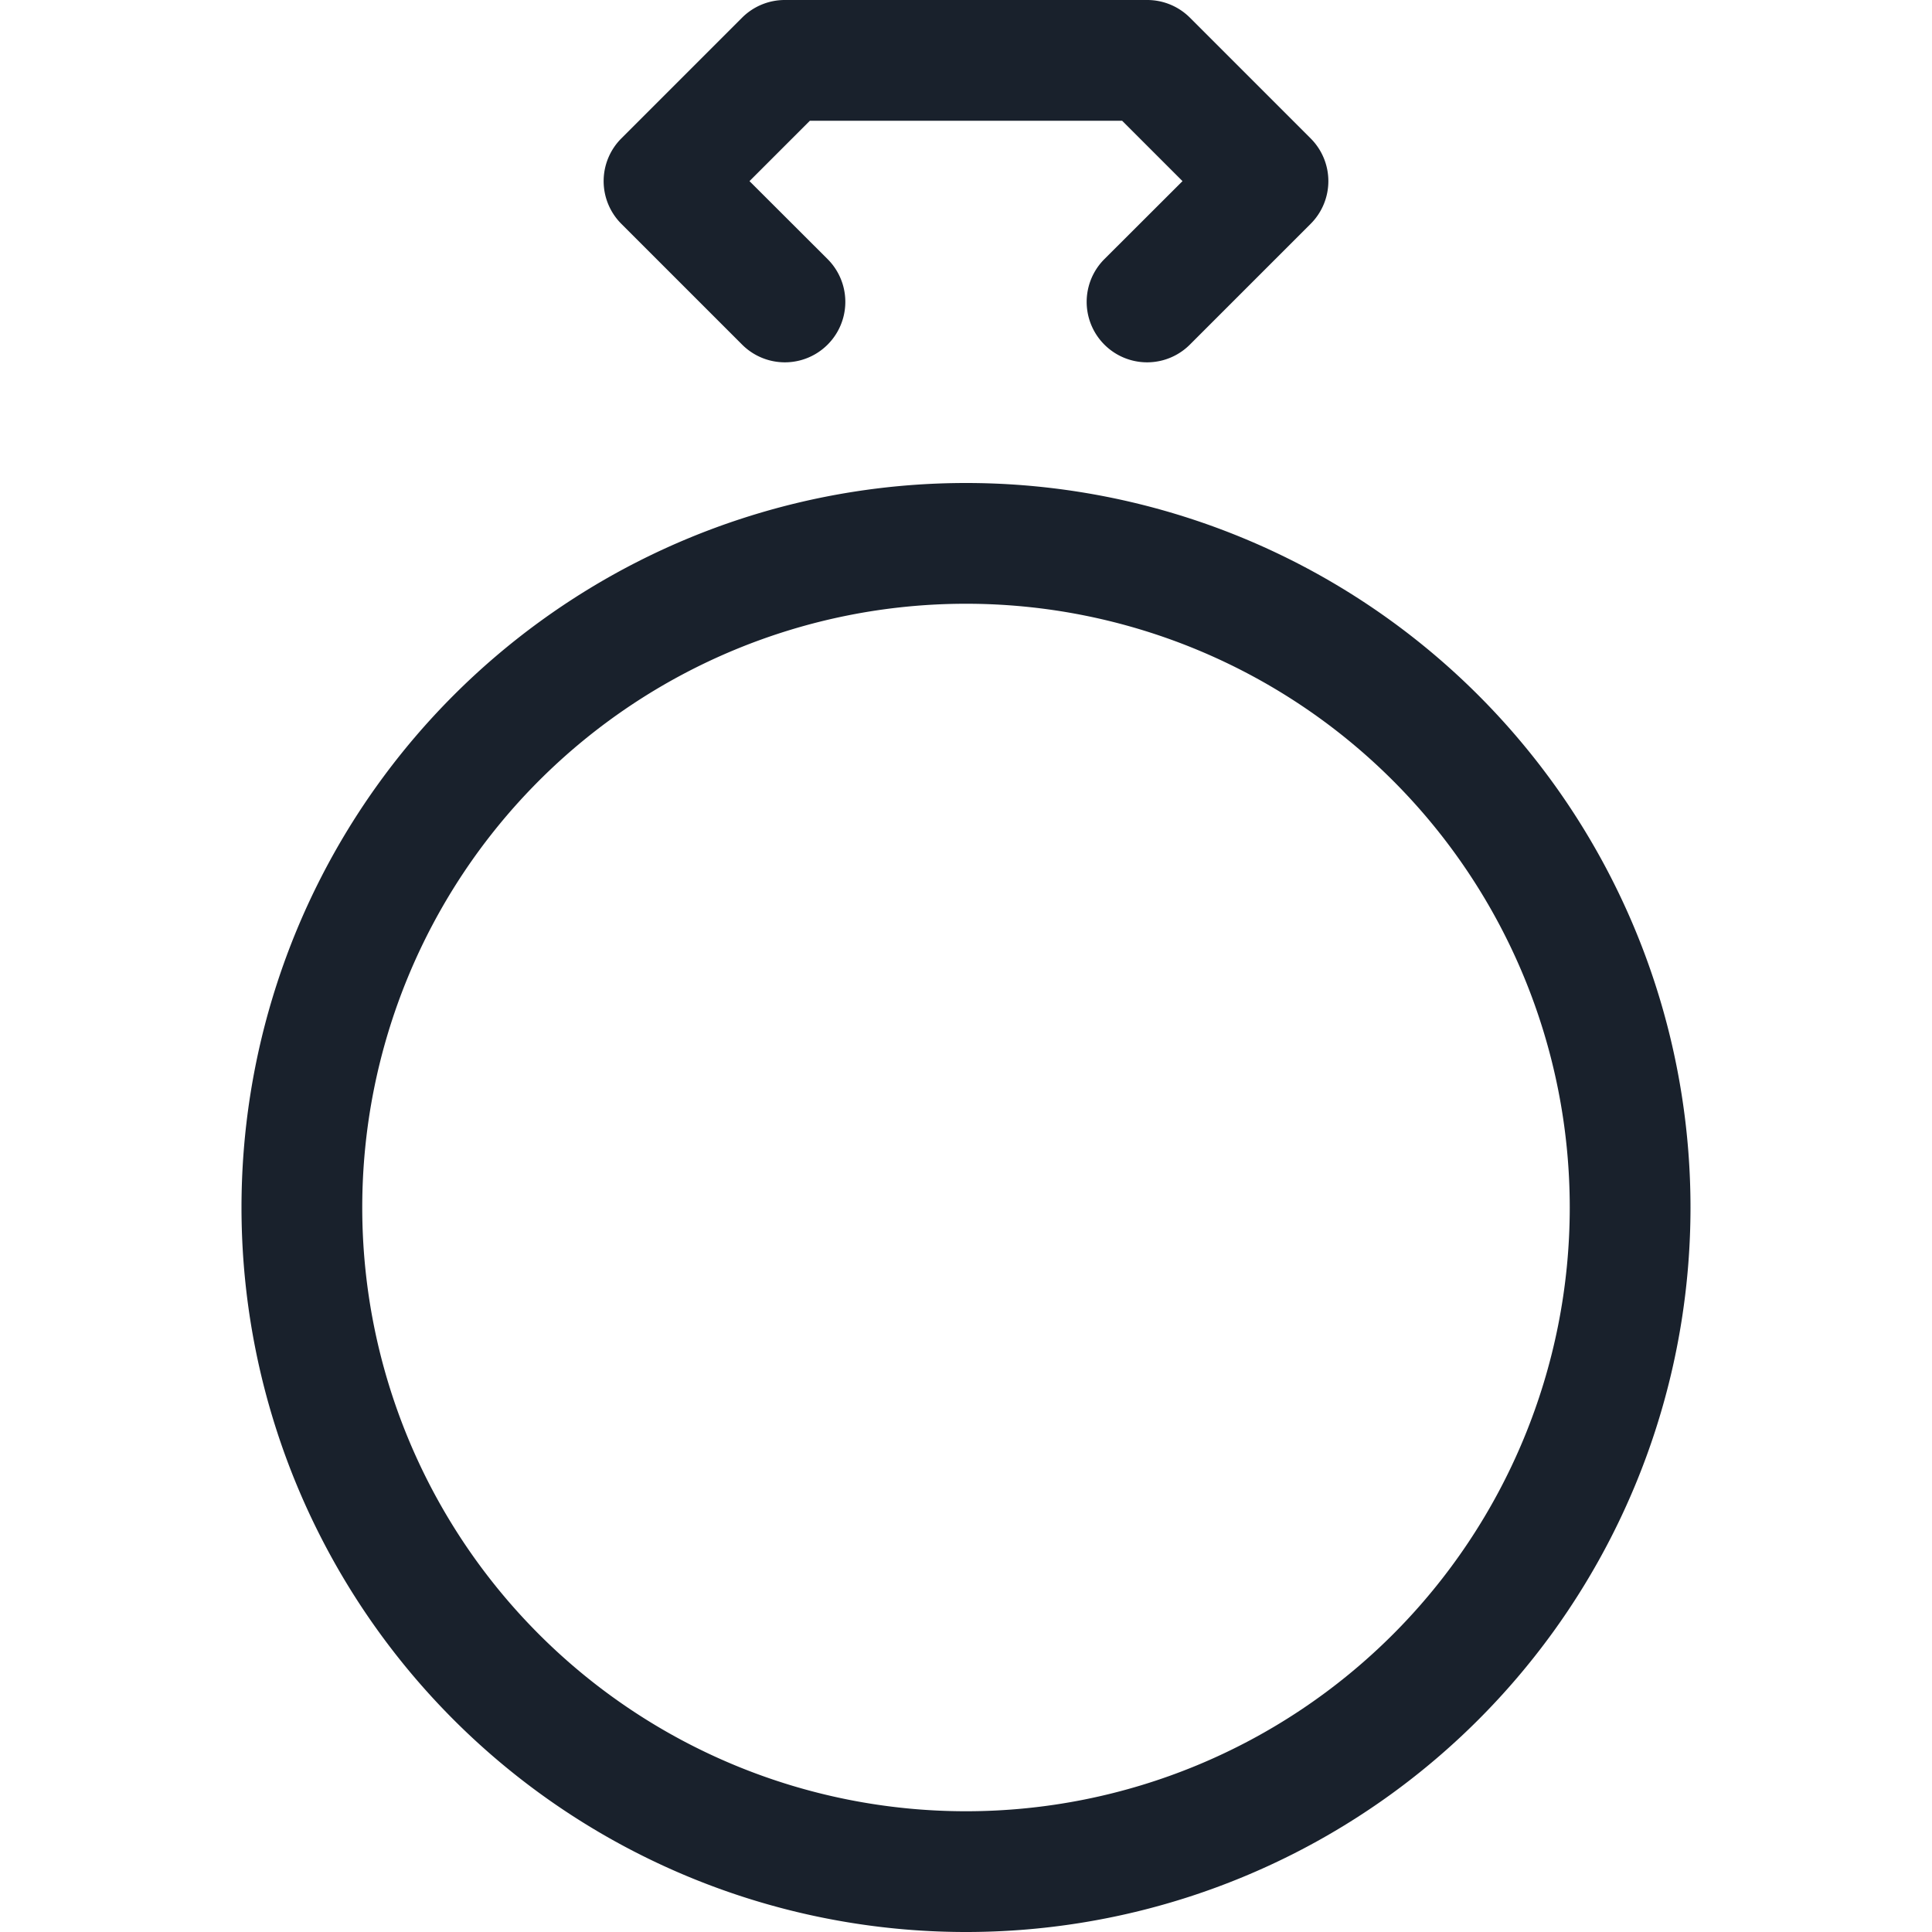 <svg xmlns="http://www.w3.org/2000/svg" width="16" height="16" fill="currentColor" viewBox="0 0 16 16">
  <g clip-path="url(#clip0)">
    <path fill="#19212C" fill-rule="evenodd" d="M8 4a6 6 0 110 12A6 6 0 018 4zm0 1a5 5 0 100 10A5 5 0 008 5zm1.5-5a.5.5 0 01.354.146l1 1a.5.5 0 010 .708l-1 1a.5.5 0 11-.708-.708l.647-.646-.5-.5H6.707l-.5.5.647.646a.5.5 0 11-.708.708l-1-1a.5.5 0 010-.708l1-1A.5.5 0 016.5 0h3z" clip-rule="evenodd"/>
  </g>
  <defs>
    <clipPath id="clip0">
      <path fill="#fff" d="M0 0h16v16H0V0z"/>
    </clipPath>
  </defs>
</svg>

